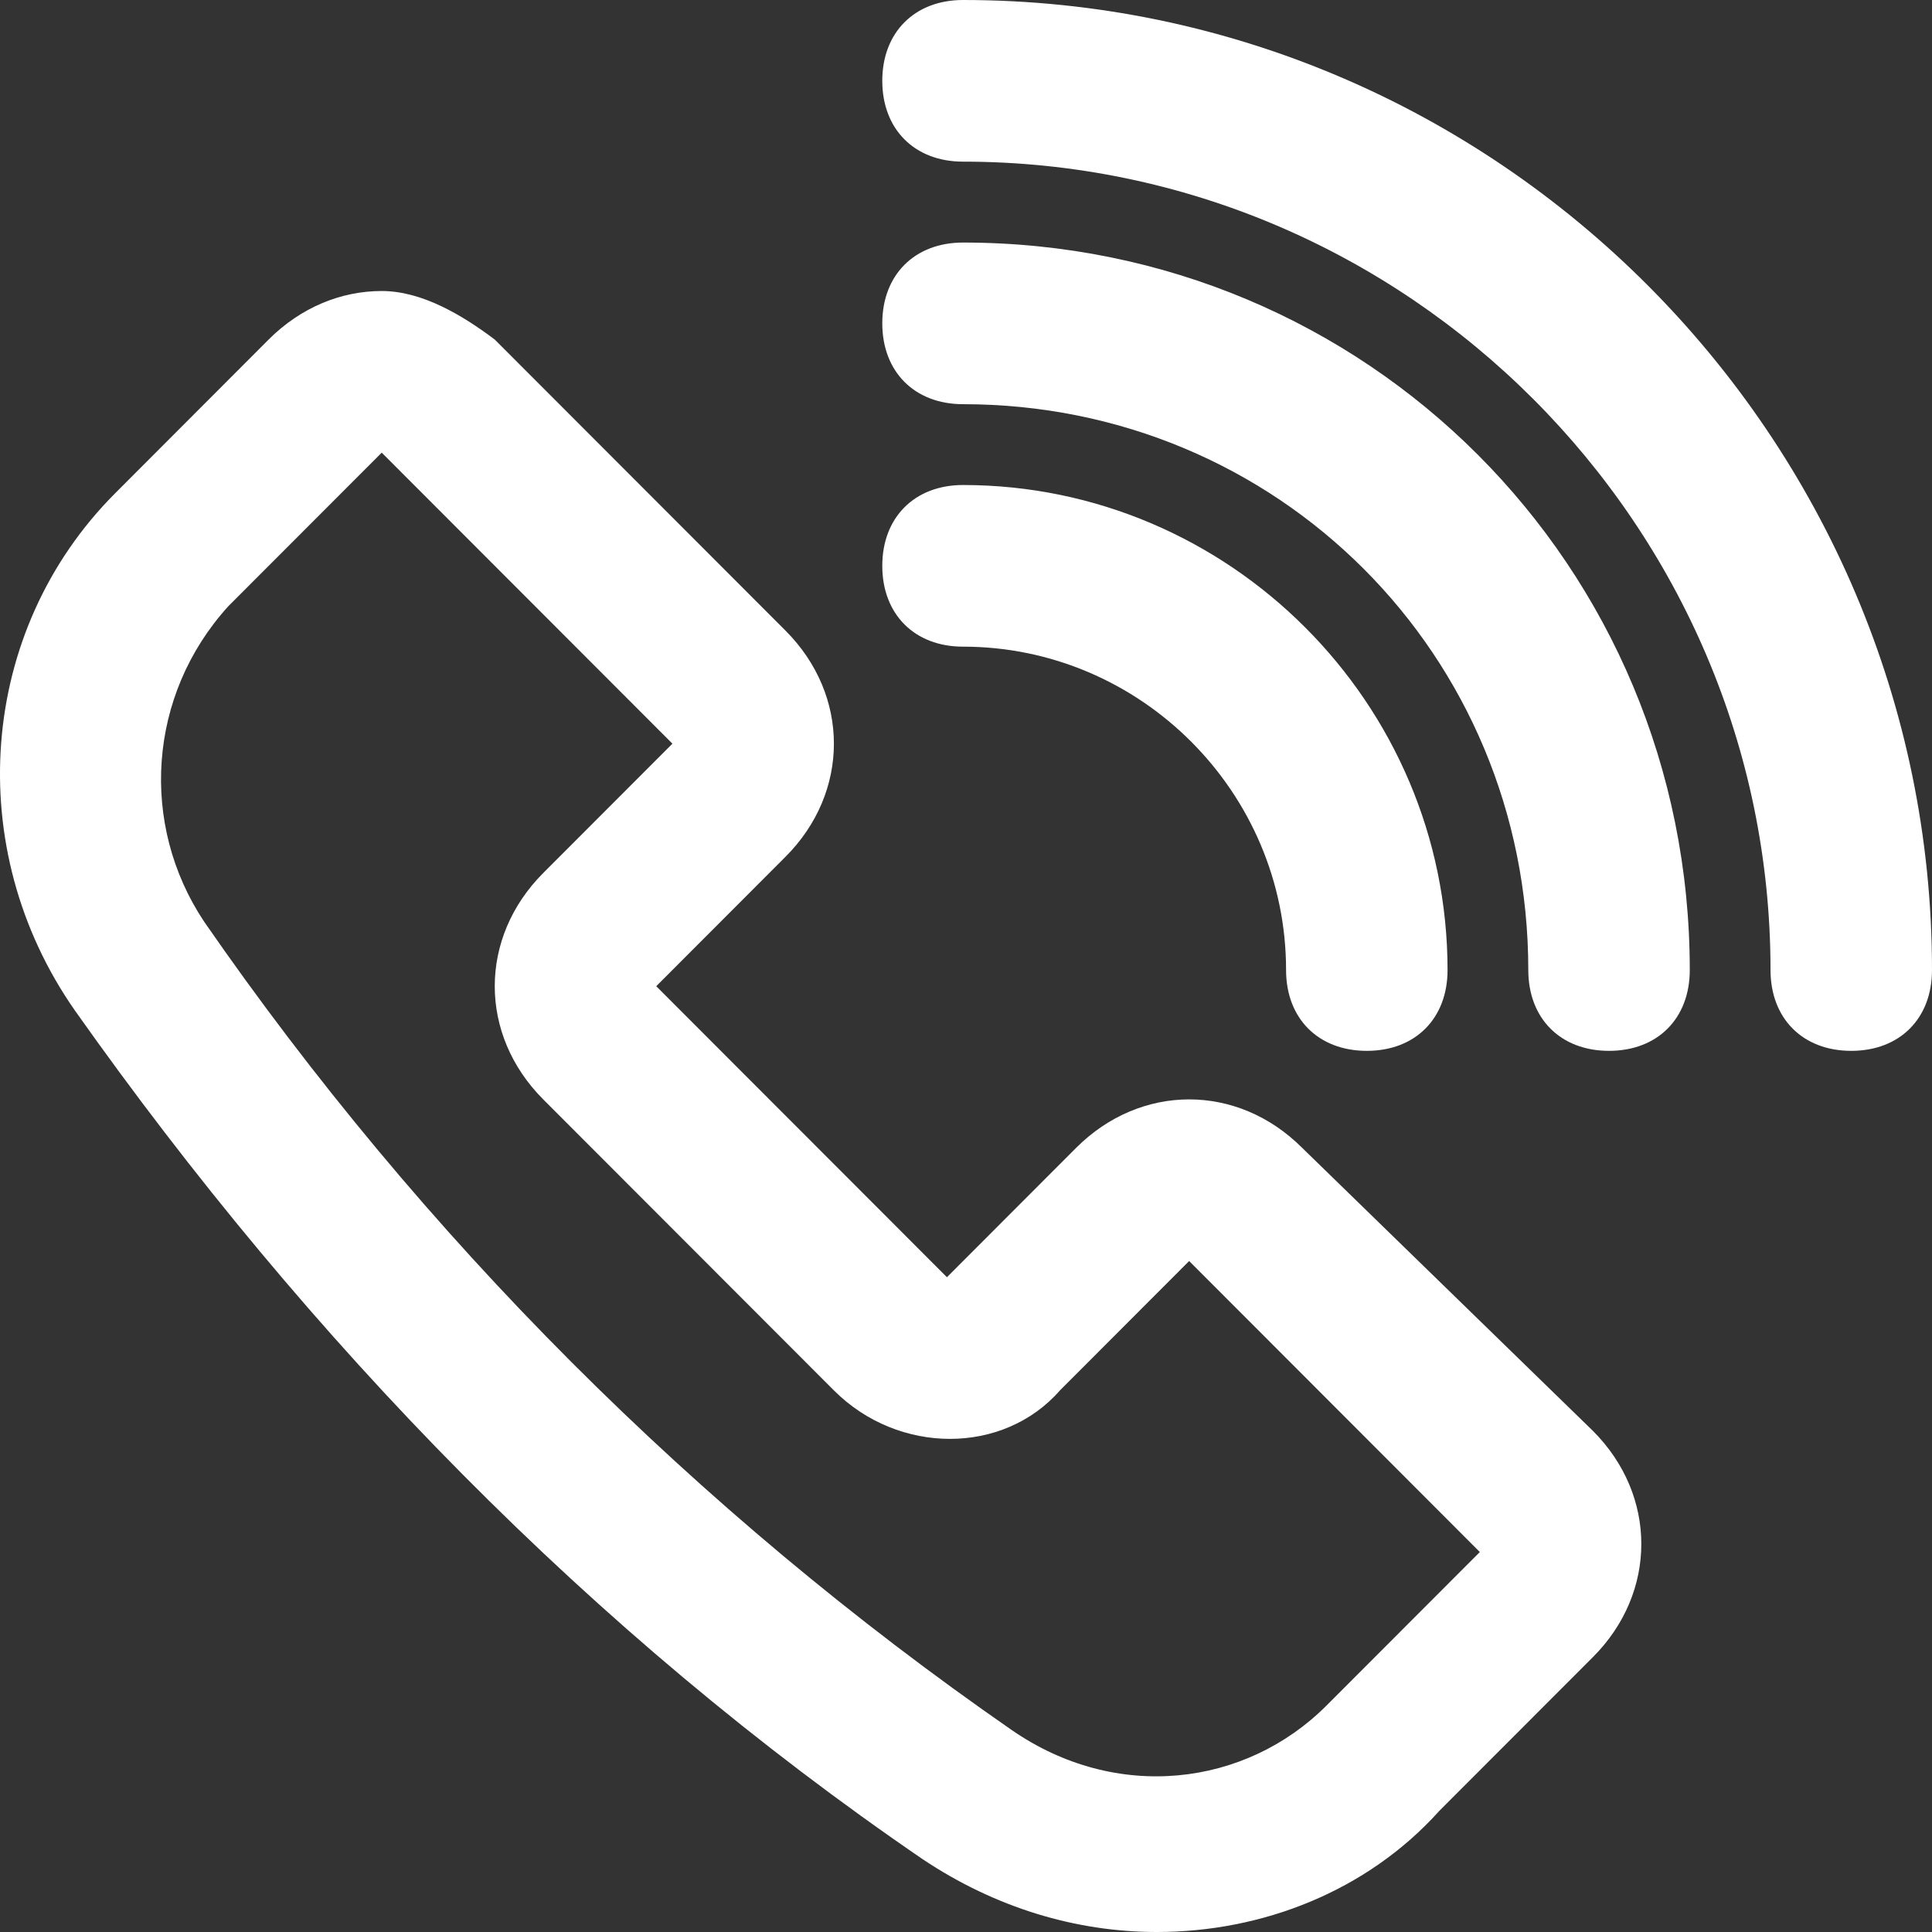 <svg width="24" height="24" viewBox="0 0 24 24" fill="none" xmlns="http://www.w3.org/2000/svg">
<rect x="0" y="0" width="24" height="24" fill="#333333" stroke="none"/>
<path d="M16.176 14.259C15.775 13.858 15.274 13.657 14.772 13.657C14.271 13.657 13.769 13.858 13.368 14.259L11.763 15.866L8.152 12.251L9.757 10.644C10.158 10.243 10.359 9.741 10.359 9.238C10.359 8.736 10.158 8.234 9.757 7.833L6.146 4.218C5.745 3.916 5.243 3.615 4.742 3.615C4.24 3.615 3.739 3.816 3.337 4.218L1.432 6.126C-0.274 7.833 -0.474 10.544 0.93 12.552C3.839 16.669 7.35 20.285 11.462 23.096C12.365 23.699 13.368 24 14.371 24C15.675 24 16.979 23.498 17.881 22.494L19.787 20.586C20.189 20.184 20.389 19.682 20.389 19.18C20.389 18.678 20.189 18.176 19.787 17.774L16.176 14.259ZM16.477 21.188C15.474 22.192 13.869 22.393 12.565 21.489C8.654 18.778 5.243 15.364 2.535 11.448C1.733 10.243 1.833 8.636 2.836 7.531L4.742 5.623L8.353 9.238L6.748 10.845C6.347 11.247 6.146 11.749 6.146 12.251C6.146 12.753 6.347 13.255 6.748 13.657L10.359 17.272C11.161 18.075 12.465 18.075 13.167 17.272L14.772 15.665L18.383 19.28L16.477 21.188ZM15.976 12.05C15.976 12.653 16.377 13.054 16.979 13.054C17.581 13.054 17.982 12.653 17.982 12.05C17.982 8.736 15.274 6.025 11.963 6.025C11.362 6.025 10.96 6.427 10.96 7.029C10.96 7.632 11.362 8.033 11.963 8.033C14.17 8.033 15.976 9.841 15.976 12.05ZM11.963 3.013C11.362 3.013 10.96 3.414 10.96 4.017C10.96 4.619 11.362 5.021 11.963 5.021C15.875 5.021 18.985 8.134 18.985 12.05C18.985 12.653 19.386 13.054 19.988 13.054C20.59 13.054 20.991 12.653 20.991 12.05C20.991 7.029 16.979 3.013 11.963 3.013ZM11.963 0C11.362 0 10.96 0.402 10.96 1.004C10.96 1.607 11.362 2.008 11.963 2.008C17.48 2.008 21.994 6.527 21.994 12.05C21.994 12.653 22.395 13.054 22.997 13.054C23.599 13.054 24 12.653 24 12.05C24 5.423 18.584 0 11.963 0Z" fill="white"/>
</svg>
